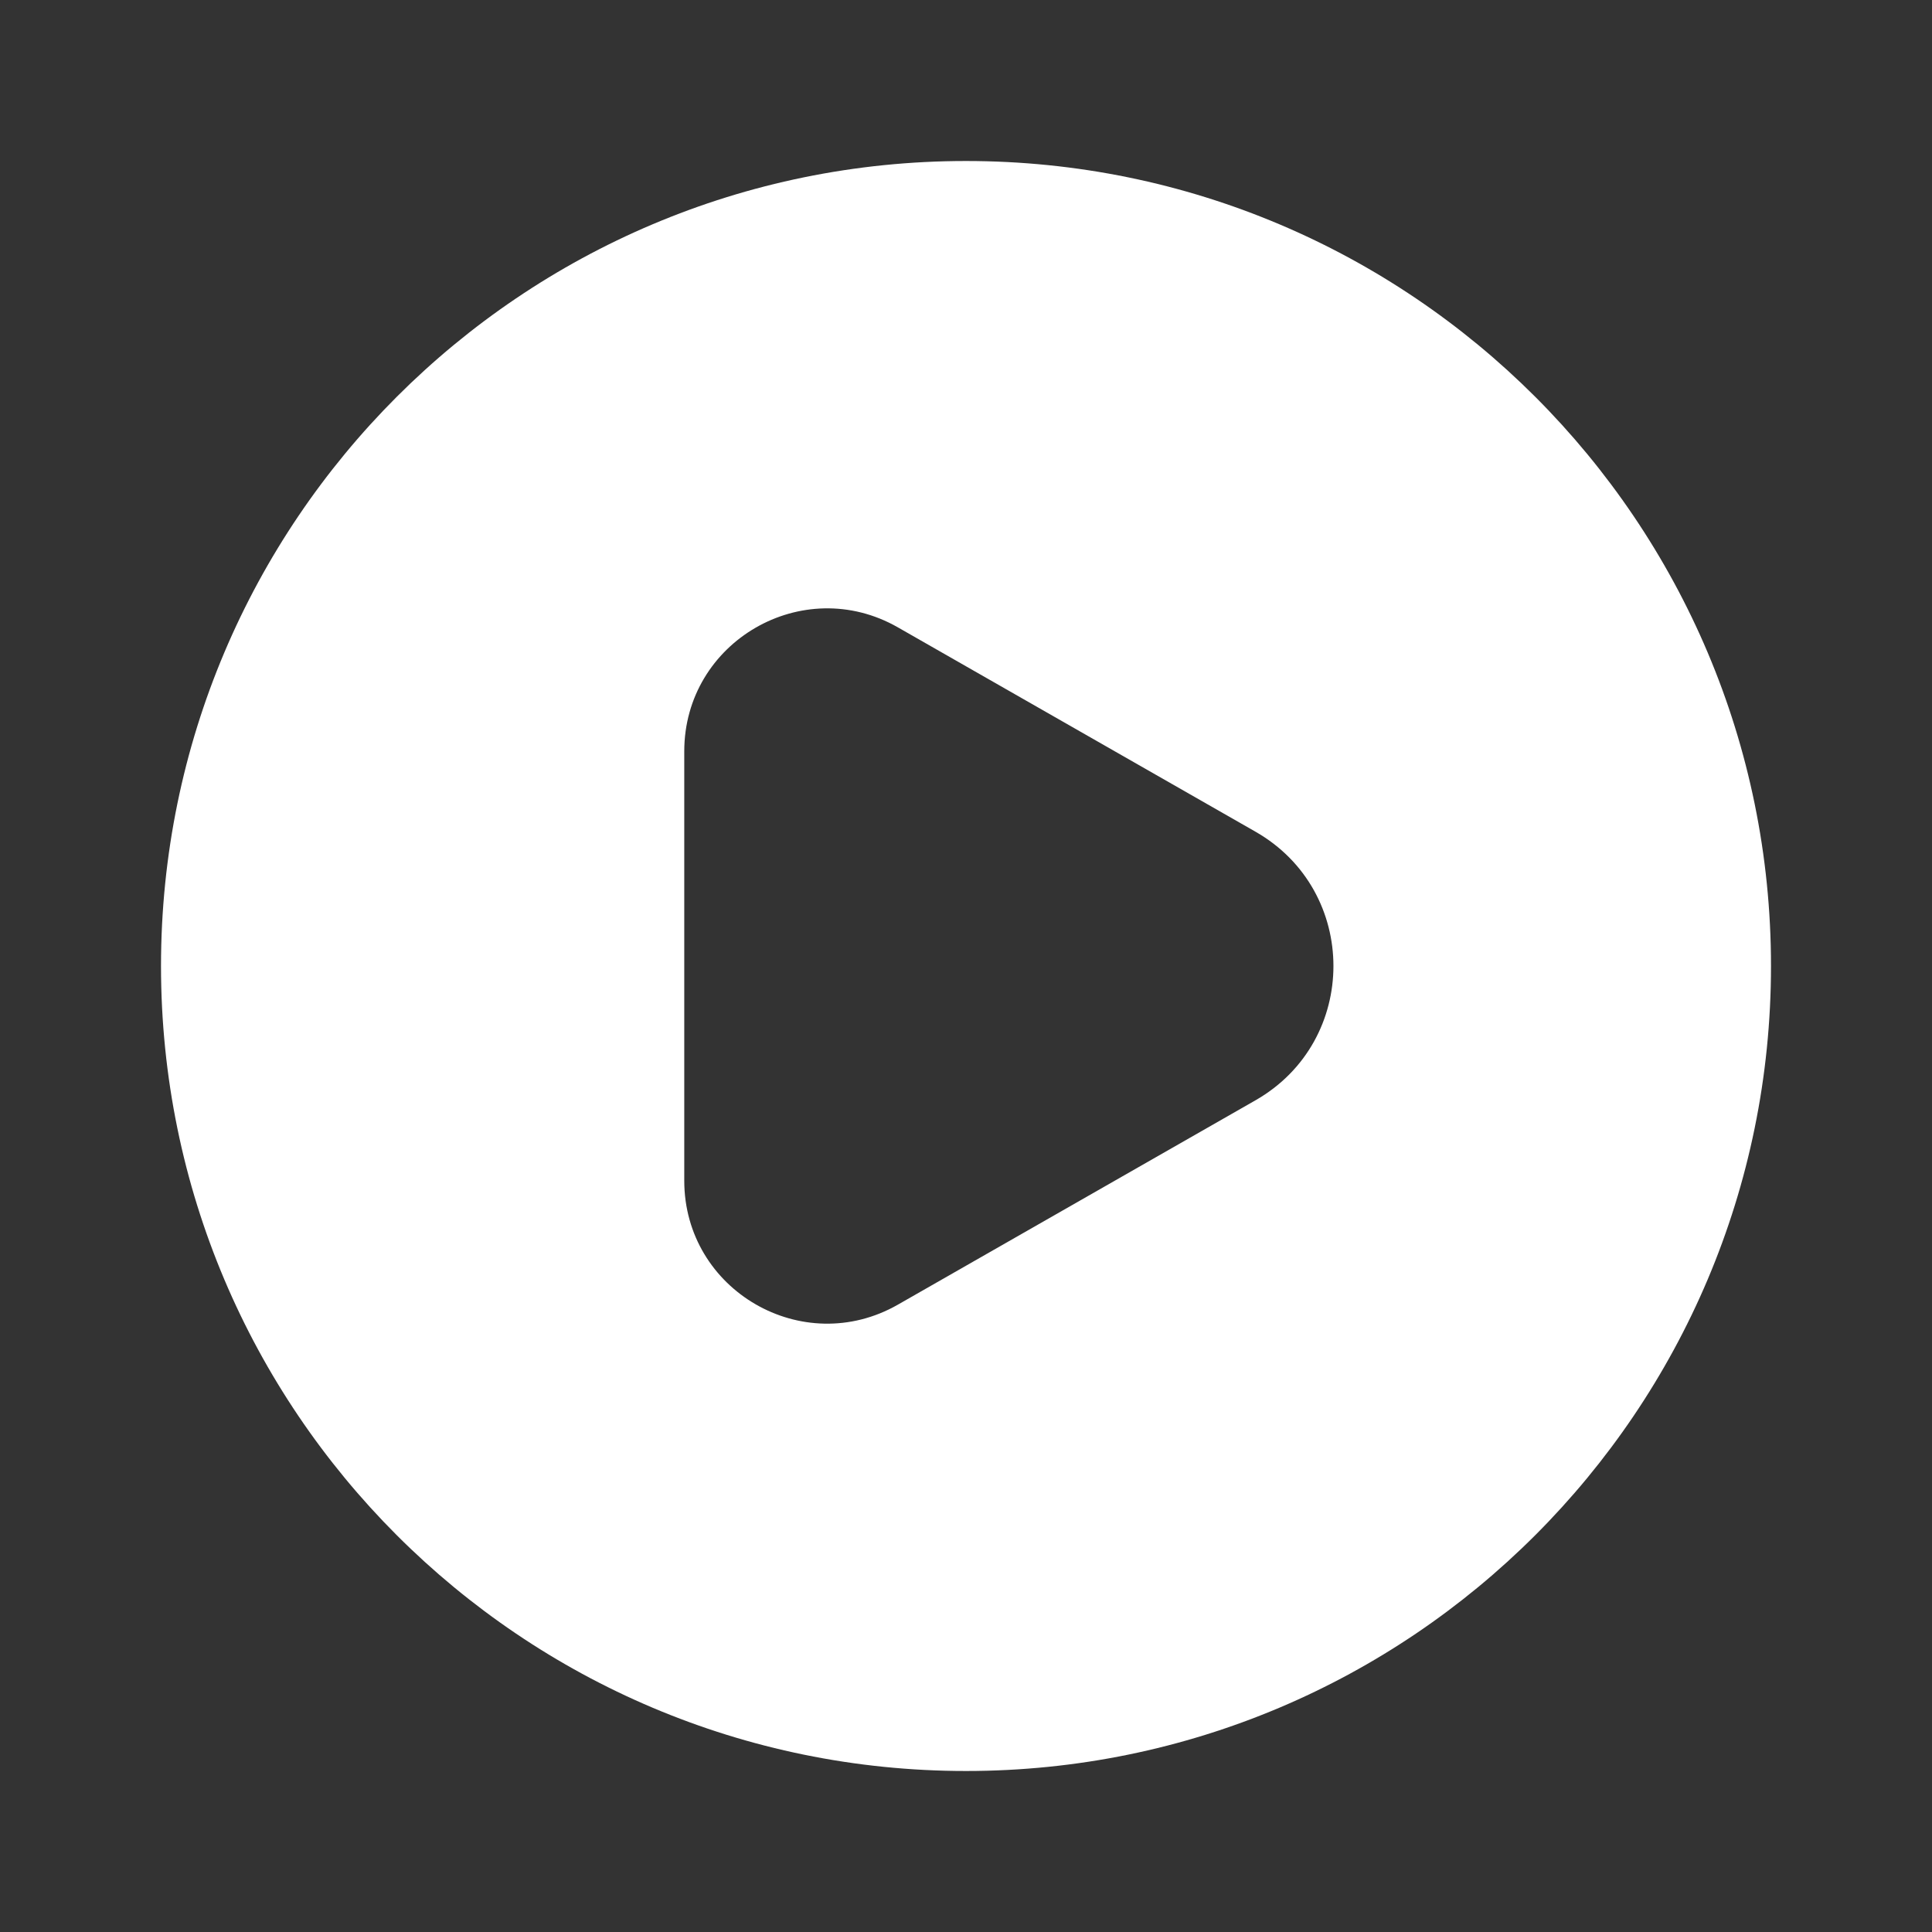 <svg width="116" height="116" viewBox="0 0 116 116" fill="none" xmlns="http://www.w3.org/2000/svg">
<rect x="0" y="0" width="116" height="116" fill="#333333" stroke="none"/>
<path fill-rule="evenodd" clip-rule="evenodd" d="M9.667 58C9.667 31.306 31.306 9.667 58 9.667C84.694 9.667 106.333 31.306 106.333 58C106.333 84.694 84.694 106.333 58 106.333C31.306 106.333 9.667 84.694 9.667 58ZM75.382 49.937C81.621 53.502 81.621 62.498 75.382 66.063L53.911 78.333C48.196 81.599 41.084 77.472 41.084 70.889V45.111C41.084 38.529 48.196 34.402 53.911 37.668L75.382 49.937Z" fill="white"/>
</svg>
